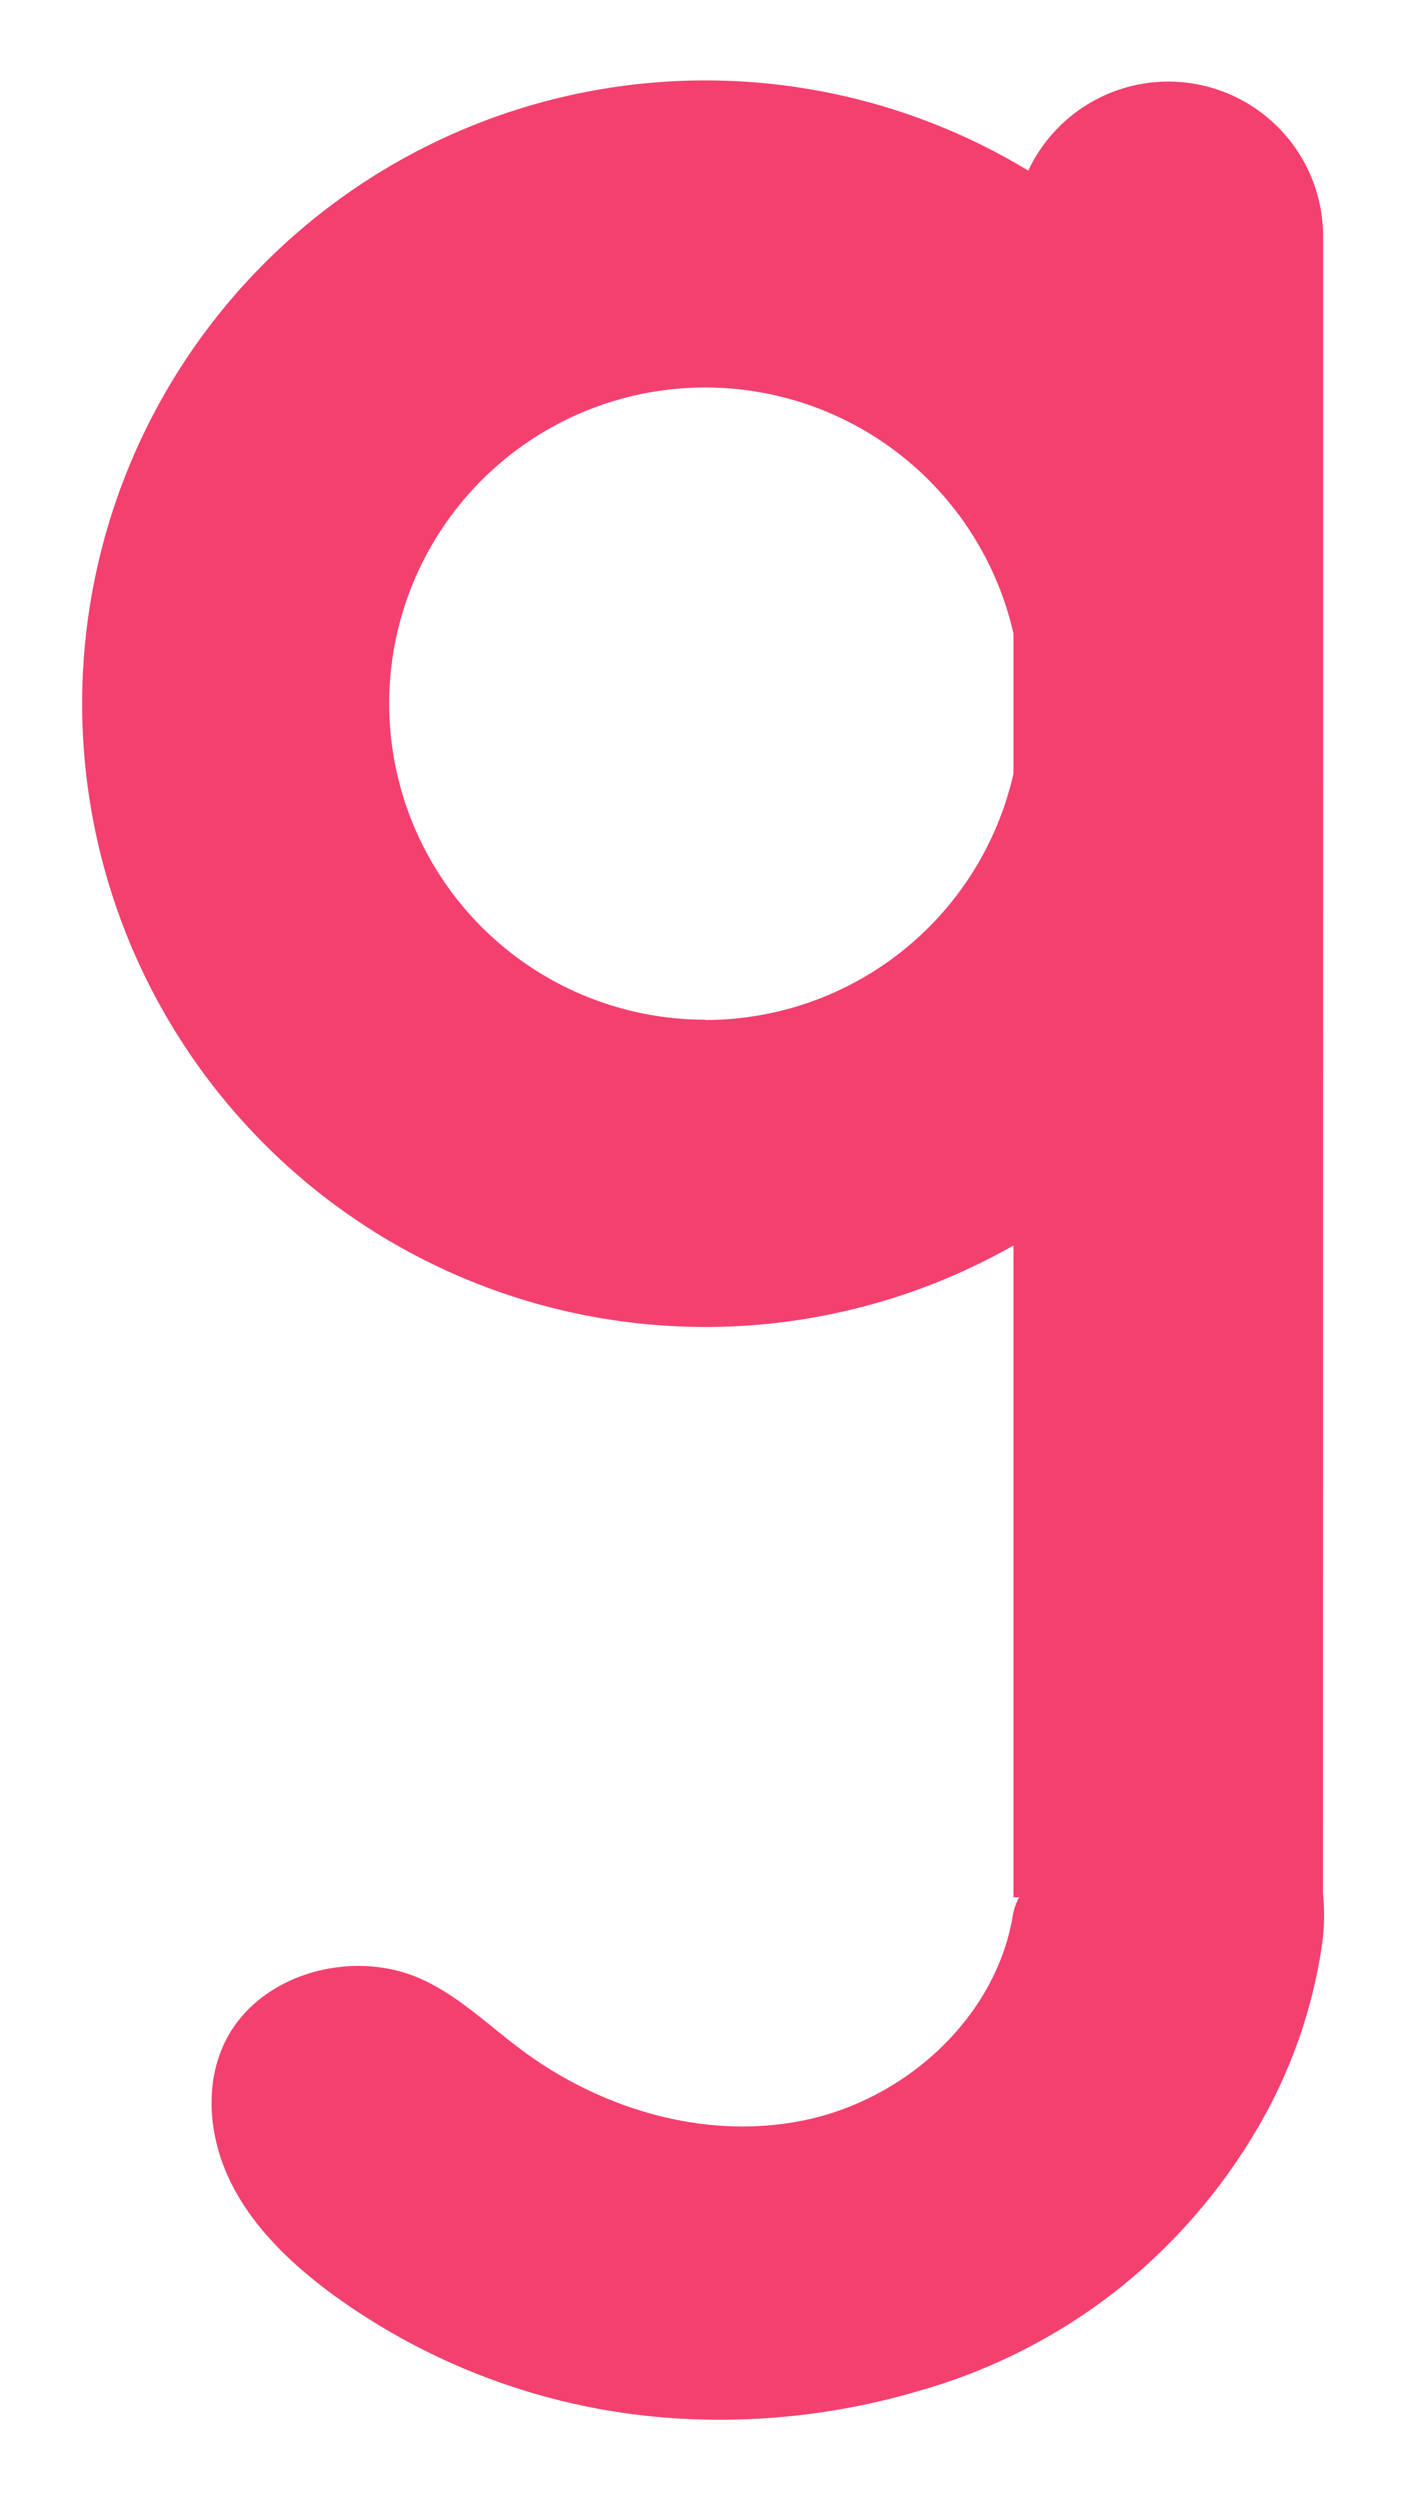 <svg id="b5ce952e-8845-4590-9ac6-441fa706019a" data-name="Layer 1" xmlns="http://www.w3.org/2000/svg" width="262.86" height="465.71" viewBox="0 0 262.86 465.71">
  <defs>
    <style>
      .a4b93089-6d27-48fa-a88d-42656622102c {
        fill: #f4406f;
      }
    </style>
  </defs>
  <path class="a4b93089-6d27-48fa-a88d-42656622102c" d="M246.49,145.94V44A28.84,28.84,0,0,0,217.64,15.2h0a28.83,28.83,0,0,0-26.08,16.58A116.1,116.1,0,1,0,188.8,232V353.42h1.1a4,4,0,0,0-.28.43,12.46,12.46,0,0,0-1.08,3.78c-3.49,18.48-19.75,33.17-38.12,37.19s-38.07-1.69-53.17-12.91c-6.19-4.6-11.81-10.15-18.85-13.3-13.06-5.85-30.75-.78-36.71,12.23-3.77,8.2-2.58,18.07,1.52,26.11s10.81,14.47,18,19.88a121.52,121.52,0,0,0,63.07,23.53,130.67,130.67,0,0,0,47.14-5.07,106.48,106.48,0,0,0,37.71-19.53,108.12,108.12,0,0,0,25.5-29.95,94.38,94.38,0,0,0,11.6-33.22,38.88,38.88,0,0,0,.23-9.89Zm-115.1,44A58.88,58.88,0,1,1,188.8,118v26.12A58.89,58.89,0,0,1,131.39,190Z"/>
</svg>

